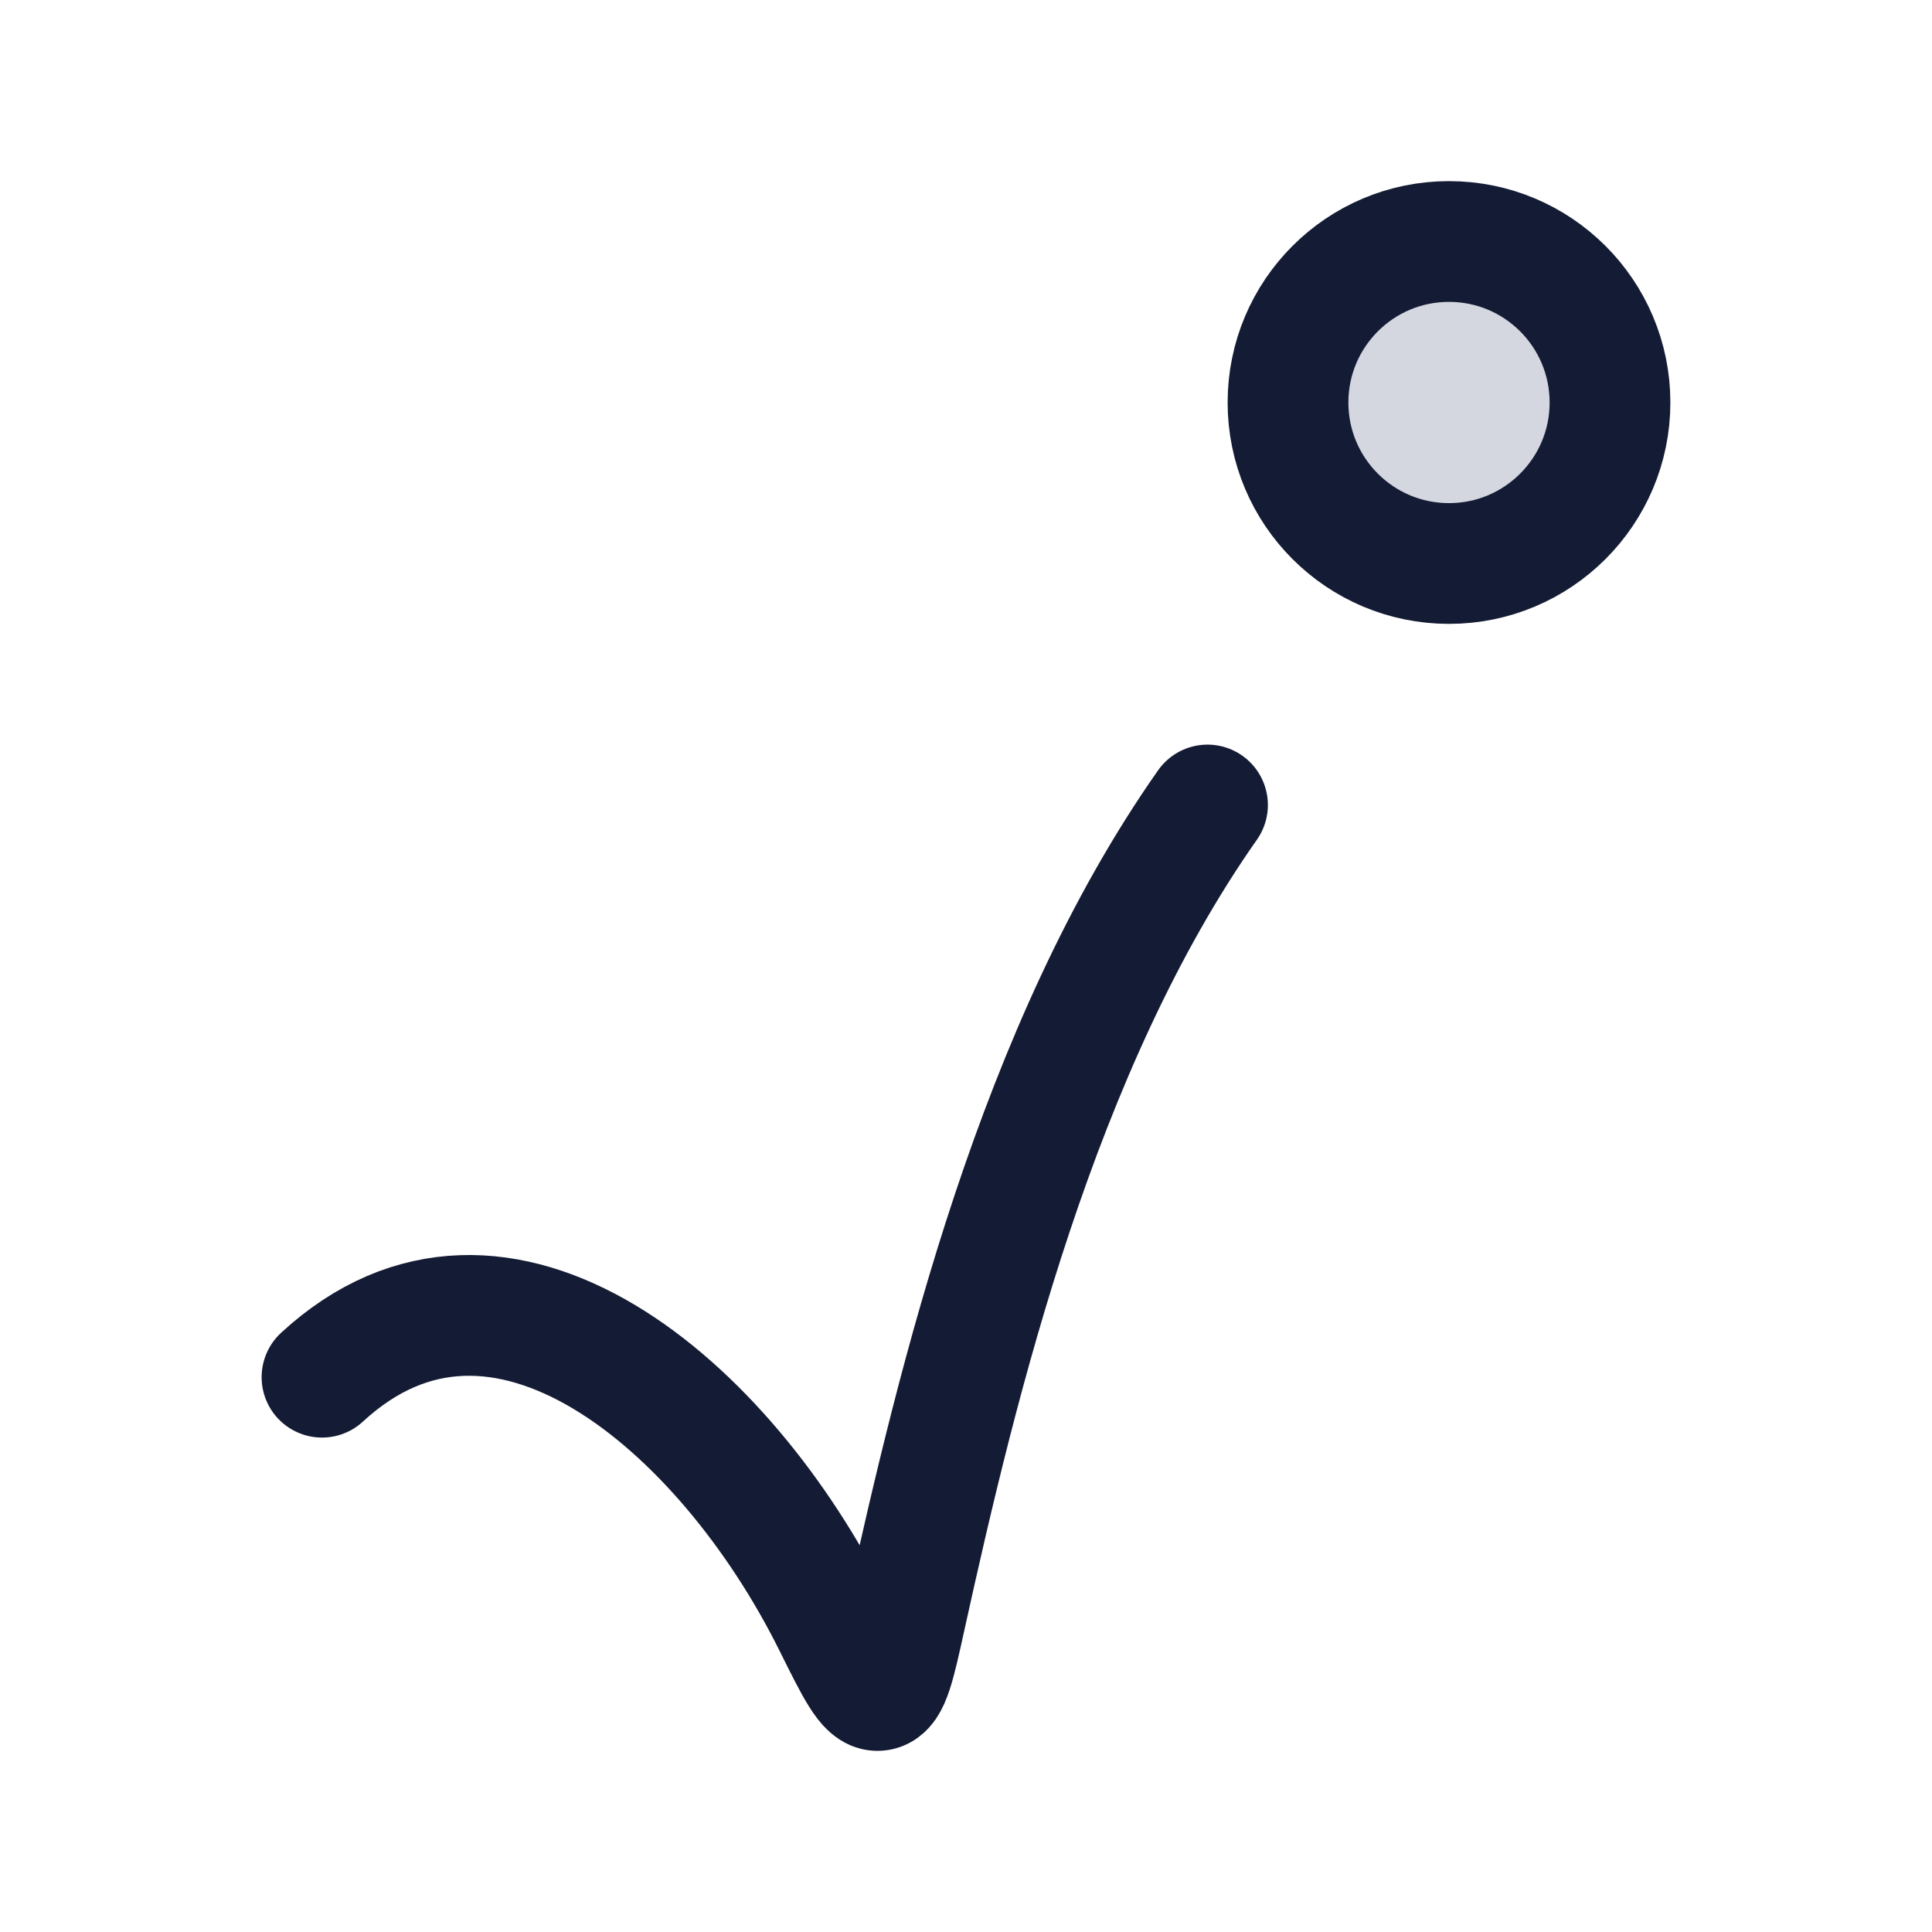 <svg width="24" height="24" viewBox="0 0 24 24" fill="none" xmlns="http://www.w3.org/2000/svg">
<path d="M15 10C12.885 13.01 11.895 17.153 11.248 20.086C11.117 20.682 11.051 20.981 10.913 20.999C10.775 21.018 10.634 20.734 10.352 20.166C9.006 17.458 6.217 15.062 4 17.108" stroke="#141B34" stroke-width="1.5" stroke-linecap="round" stroke-linejoin="round"/>
<circle cx="18" cy="5" r="2" fill="#D4D7E0"/>
<circle cx="18" cy="5" r="2" stroke="#141B34" stroke-width="1.5" stroke-linecap="round" stroke-linejoin="round"/>
</svg>
